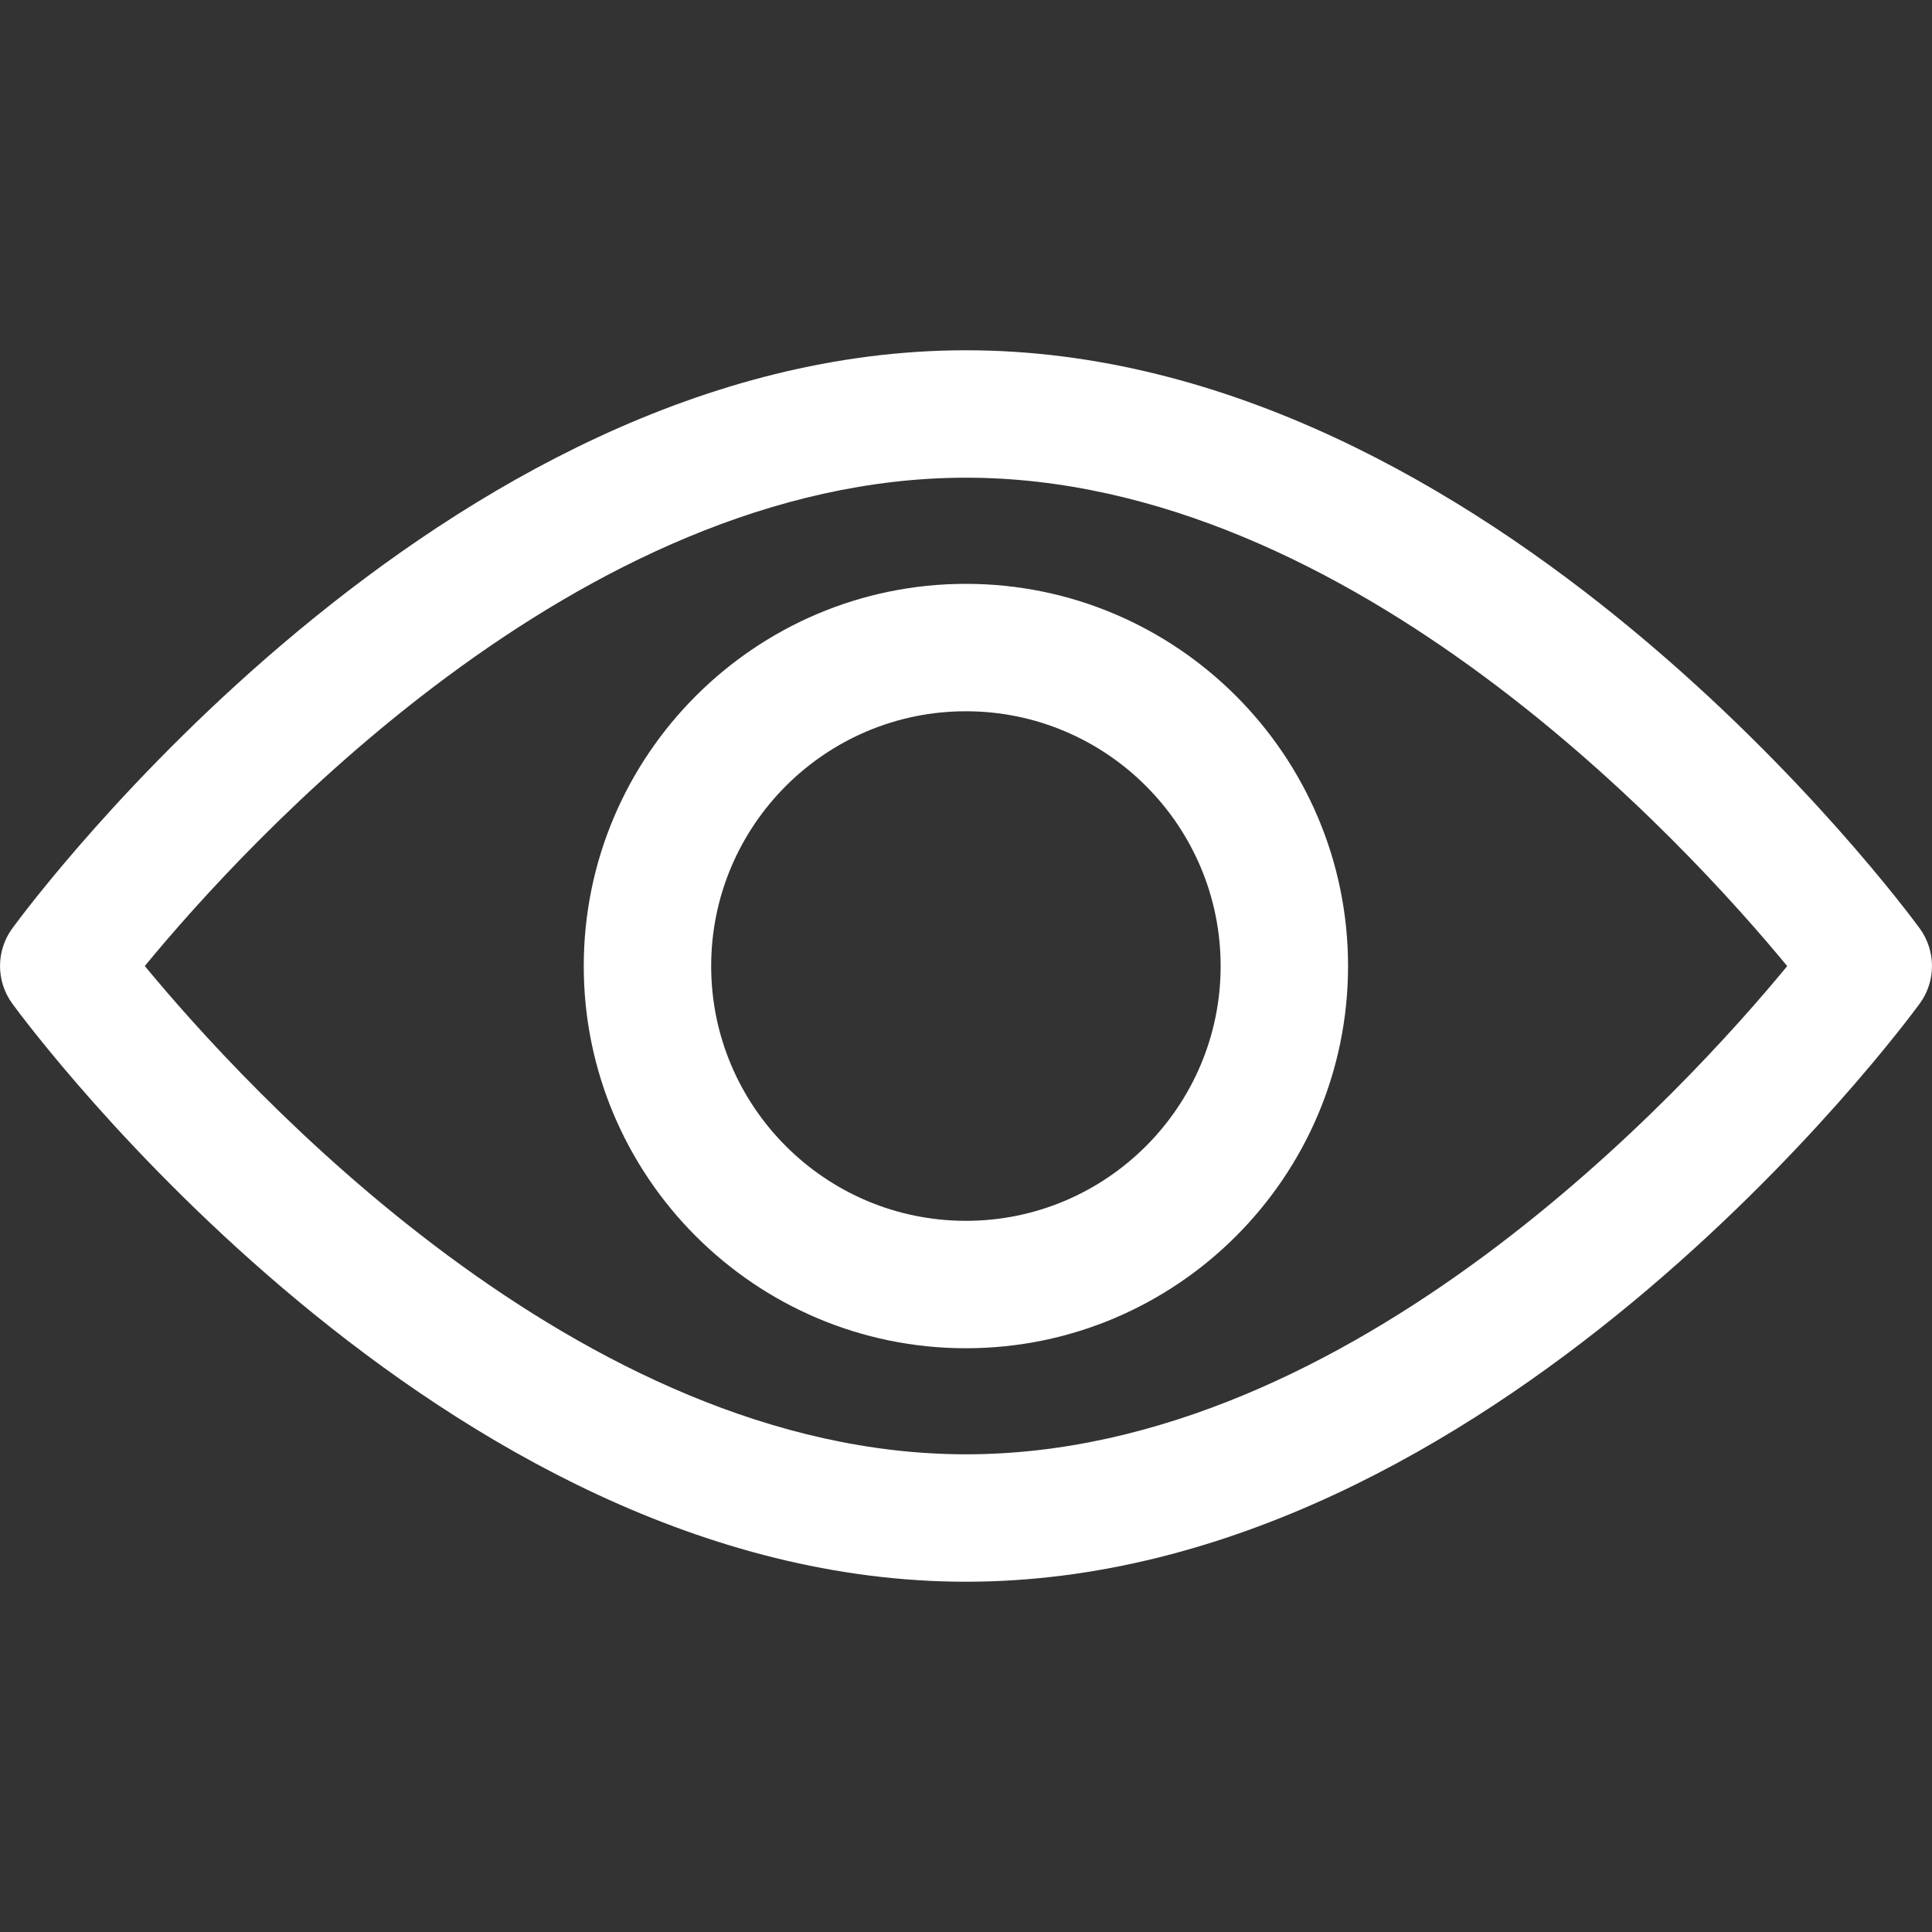 <svg width="20" height="20" viewBox="0 0 20 20" fill="none" xmlns="http://www.w3.org/2000/svg">
<rect x="0" y="0" width="20" height="20" fill="#333333" stroke="none"/>
<path d="M19.873 9.611C19.694 9.367 15.437 3.626 10 3.626C4.563 3.626 0.305 9.367 0.127 9.611C-0.042 9.843 -0.042 10.157 0.127 10.389C0.305 10.633 4.563 16.374 10 16.374C15.437 16.374 19.694 10.633 19.873 10.389C20.042 10.158 20.042 9.843 19.873 9.611ZM10 15.055C5.995 15.055 2.526 11.245 1.499 10C2.525 8.753 5.986 4.945 10 4.945C14.005 4.945 17.473 8.754 18.501 10.001C17.475 11.247 14.014 15.055 10 15.055Z" fill="white"/>
<path d="M9.999 6.044C7.818 6.044 6.043 7.819 6.043 10.001C6.043 12.182 7.818 13.957 9.999 13.957C12.18 13.957 13.955 12.182 13.955 10.001C13.955 7.819 12.18 6.044 9.999 6.044ZM9.999 12.638C8.545 12.638 7.362 11.455 7.362 10.001C7.362 8.546 8.545 7.363 9.999 7.363C11.453 7.363 12.636 8.546 12.636 10.001C12.636 11.455 11.453 12.638 9.999 12.638Z" fill="white"/>
</svg>
